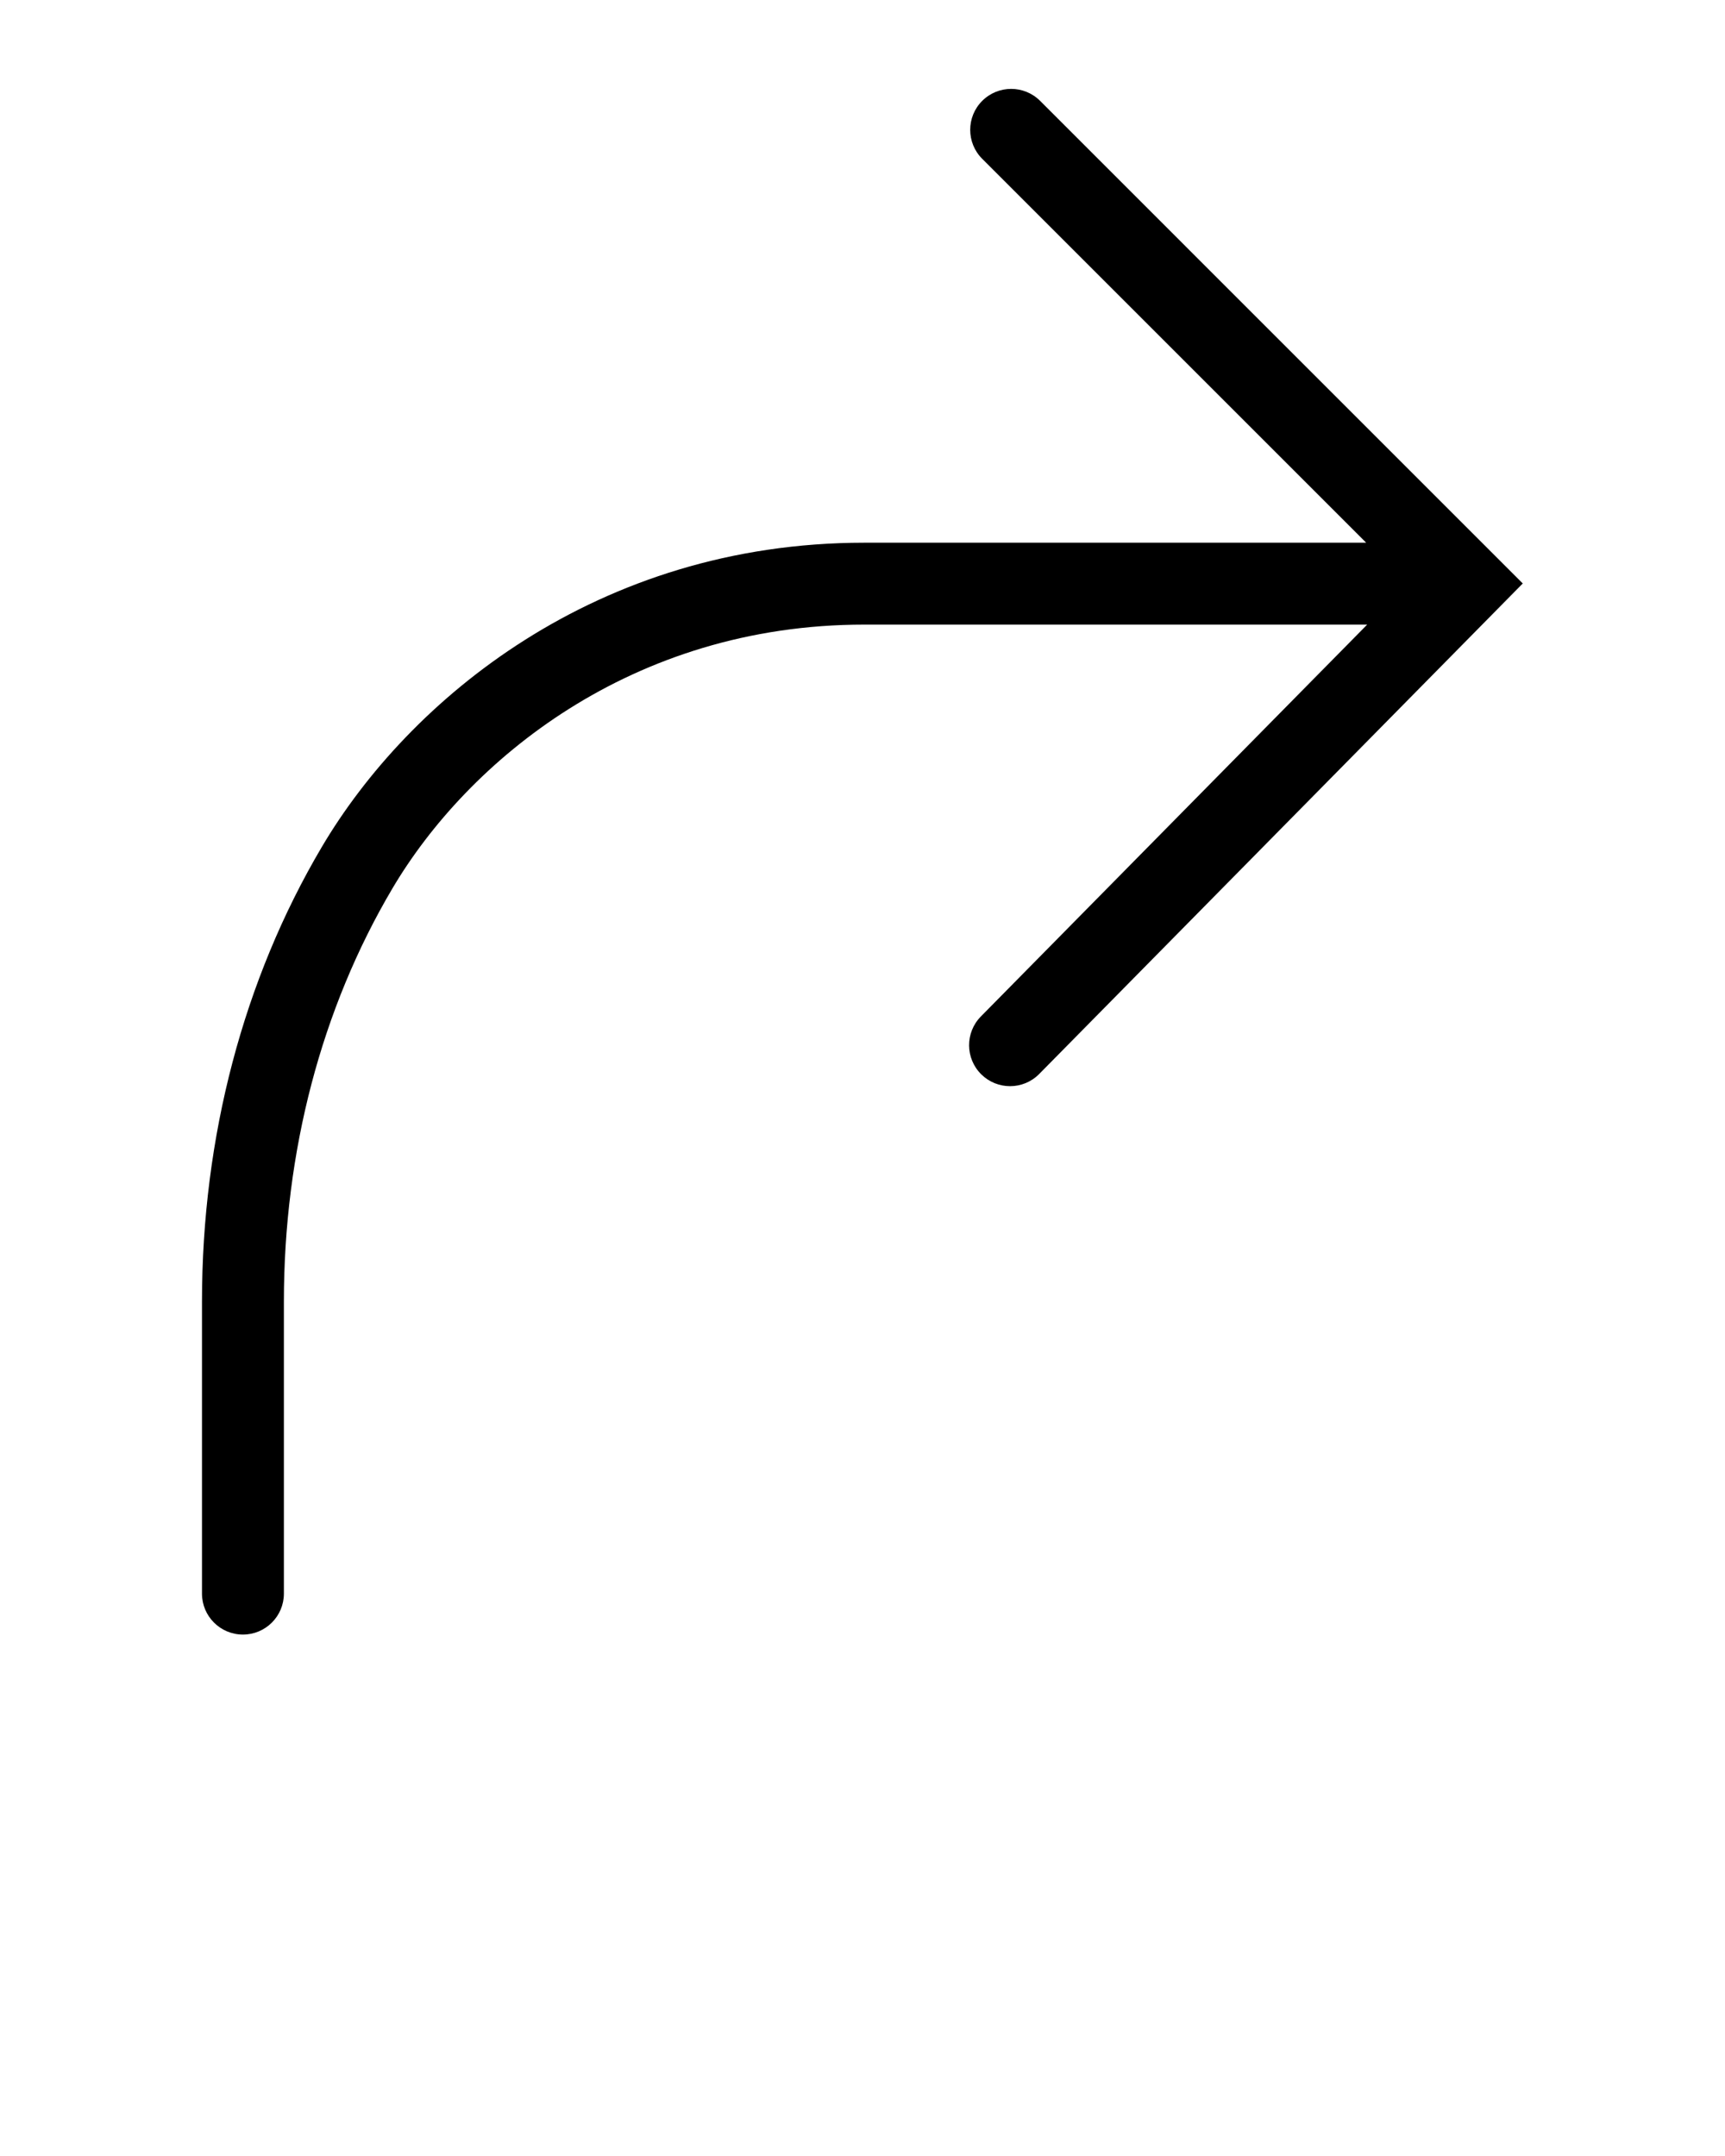 <svg xmlns="http://www.w3.org/2000/svg" 
  xmlns:xlink="http://www.w3.org/1999/xlink" version="1.1" x="0px" y="0px" viewBox="0 0 100 125" enable-background="new 0 0 100 100" xml:space="preserve">
  <g>
    <path d="M60.297,5.849c-0.927-0.927-2.43-0.927-3.358,0c-0.927,0.927-0.927,2.43,0,3.358l22.259,22.258H50.104   c-15.506,0-26.413,9.113-31.449,17.641c-4.544,7.692-6.946,16.81-6.946,26.368v16.921c0,1.311,1.063,2.374,2.374,2.374   s2.374-1.063,2.374-2.374V75.473c0-8.709,2.173-16.992,6.286-23.953c4.37-7.4,13.853-15.307,27.361-15.307h29.153L56.863,58.932   c-0.921,0.934-0.91,2.437,0.024,3.358c0.463,0.456,1.065,0.684,1.667,0.684c0.613,0,1.226-0.236,1.691-0.708l28.031-28.438   L60.297,5.849z"/>
  </g>
</svg>